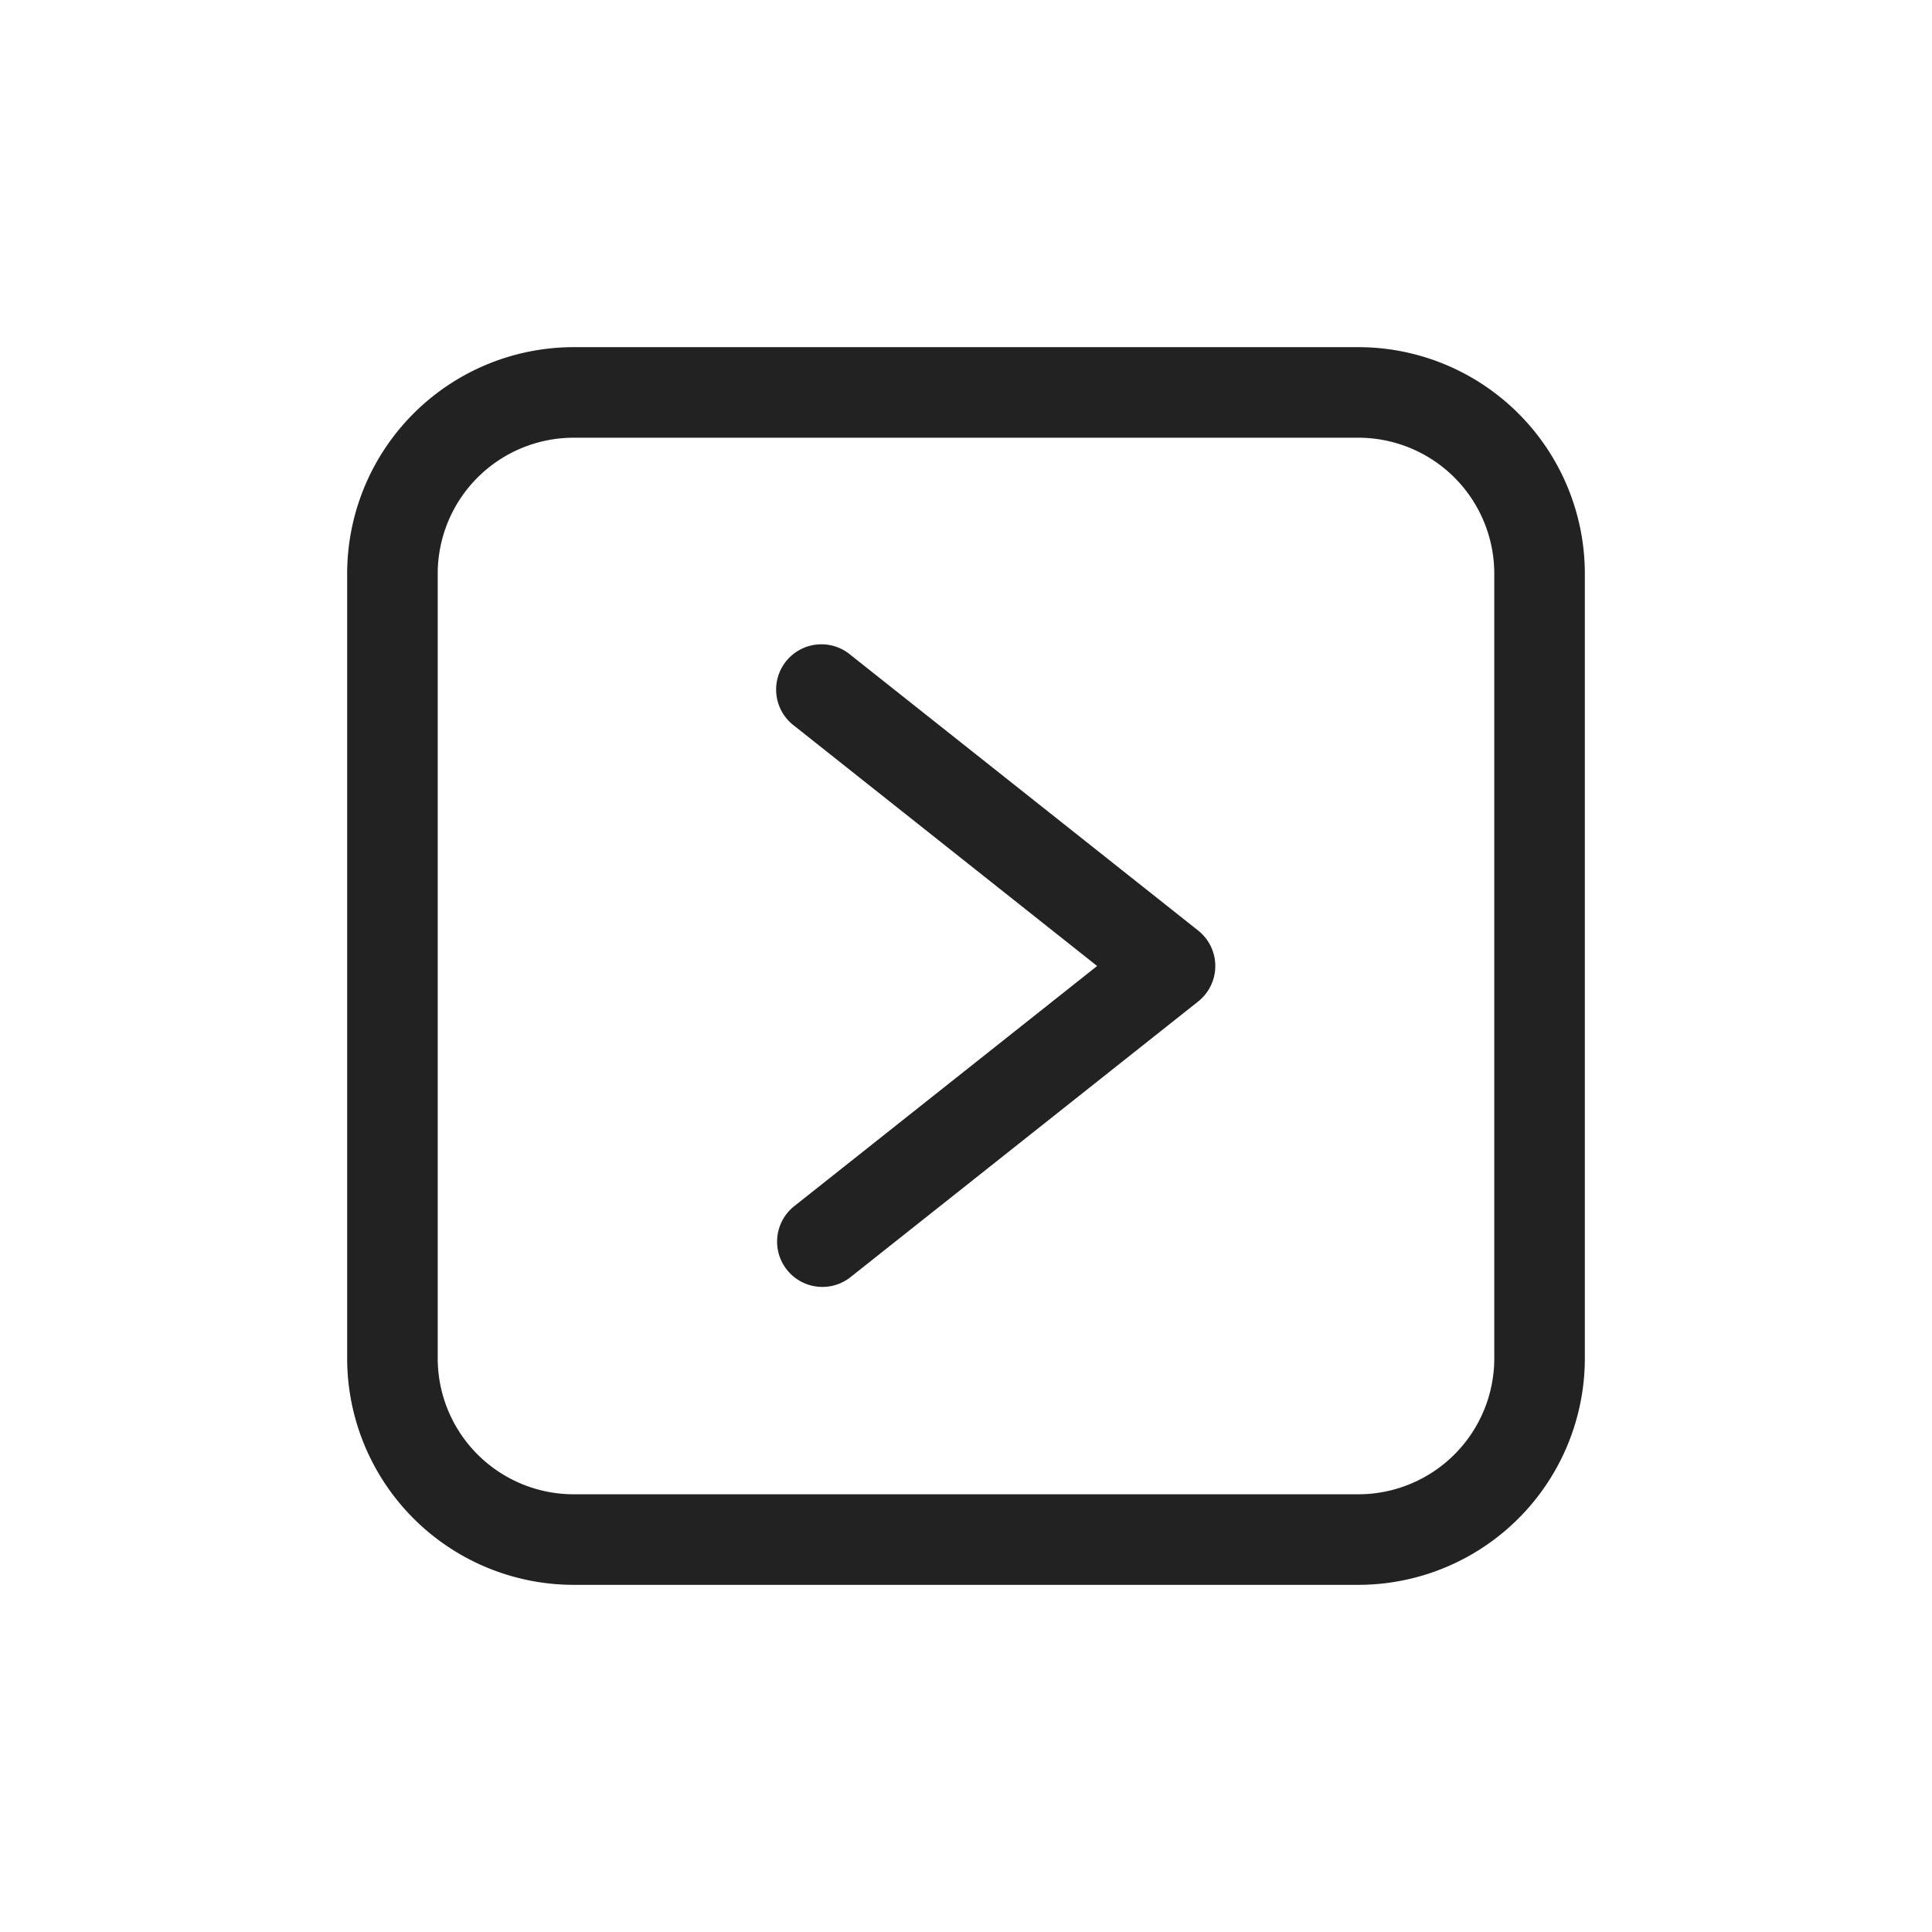<svg xmlns="http://www.w3.org/2000/svg" viewBox="0 0 64 64"><g data-name="More"><path fill="#222" d="M45,52.5H19A7.508,7.508,0,0,1,11.5,45V19A7.508,7.508,0,0,1,19,11.5H45A7.508,7.508,0,0,1,52.5,19V45A7.508,7.508,0,0,1,45,52.5Zm-26-38A4.505,4.505,0,0,0,14.5,19V45A4.505,4.505,0,0,0,19,49.5H45A4.505,4.505,0,0,0,49.5,45V19A4.505,4.505,0,0,0,45,14.5Z"/><path fill="#222" d="M27.243,42.631a1.5,1.5,0,0,1-.933-2.675L36.344,32,26.311,24.044a1.5,1.5,0,1,1,1.863-2.35L39.69,30.825a1.5,1.5,0,0,1,0,2.351L28.174,42.307A1.492,1.492,0,0,1,27.243,42.631Z"/></g></svg>